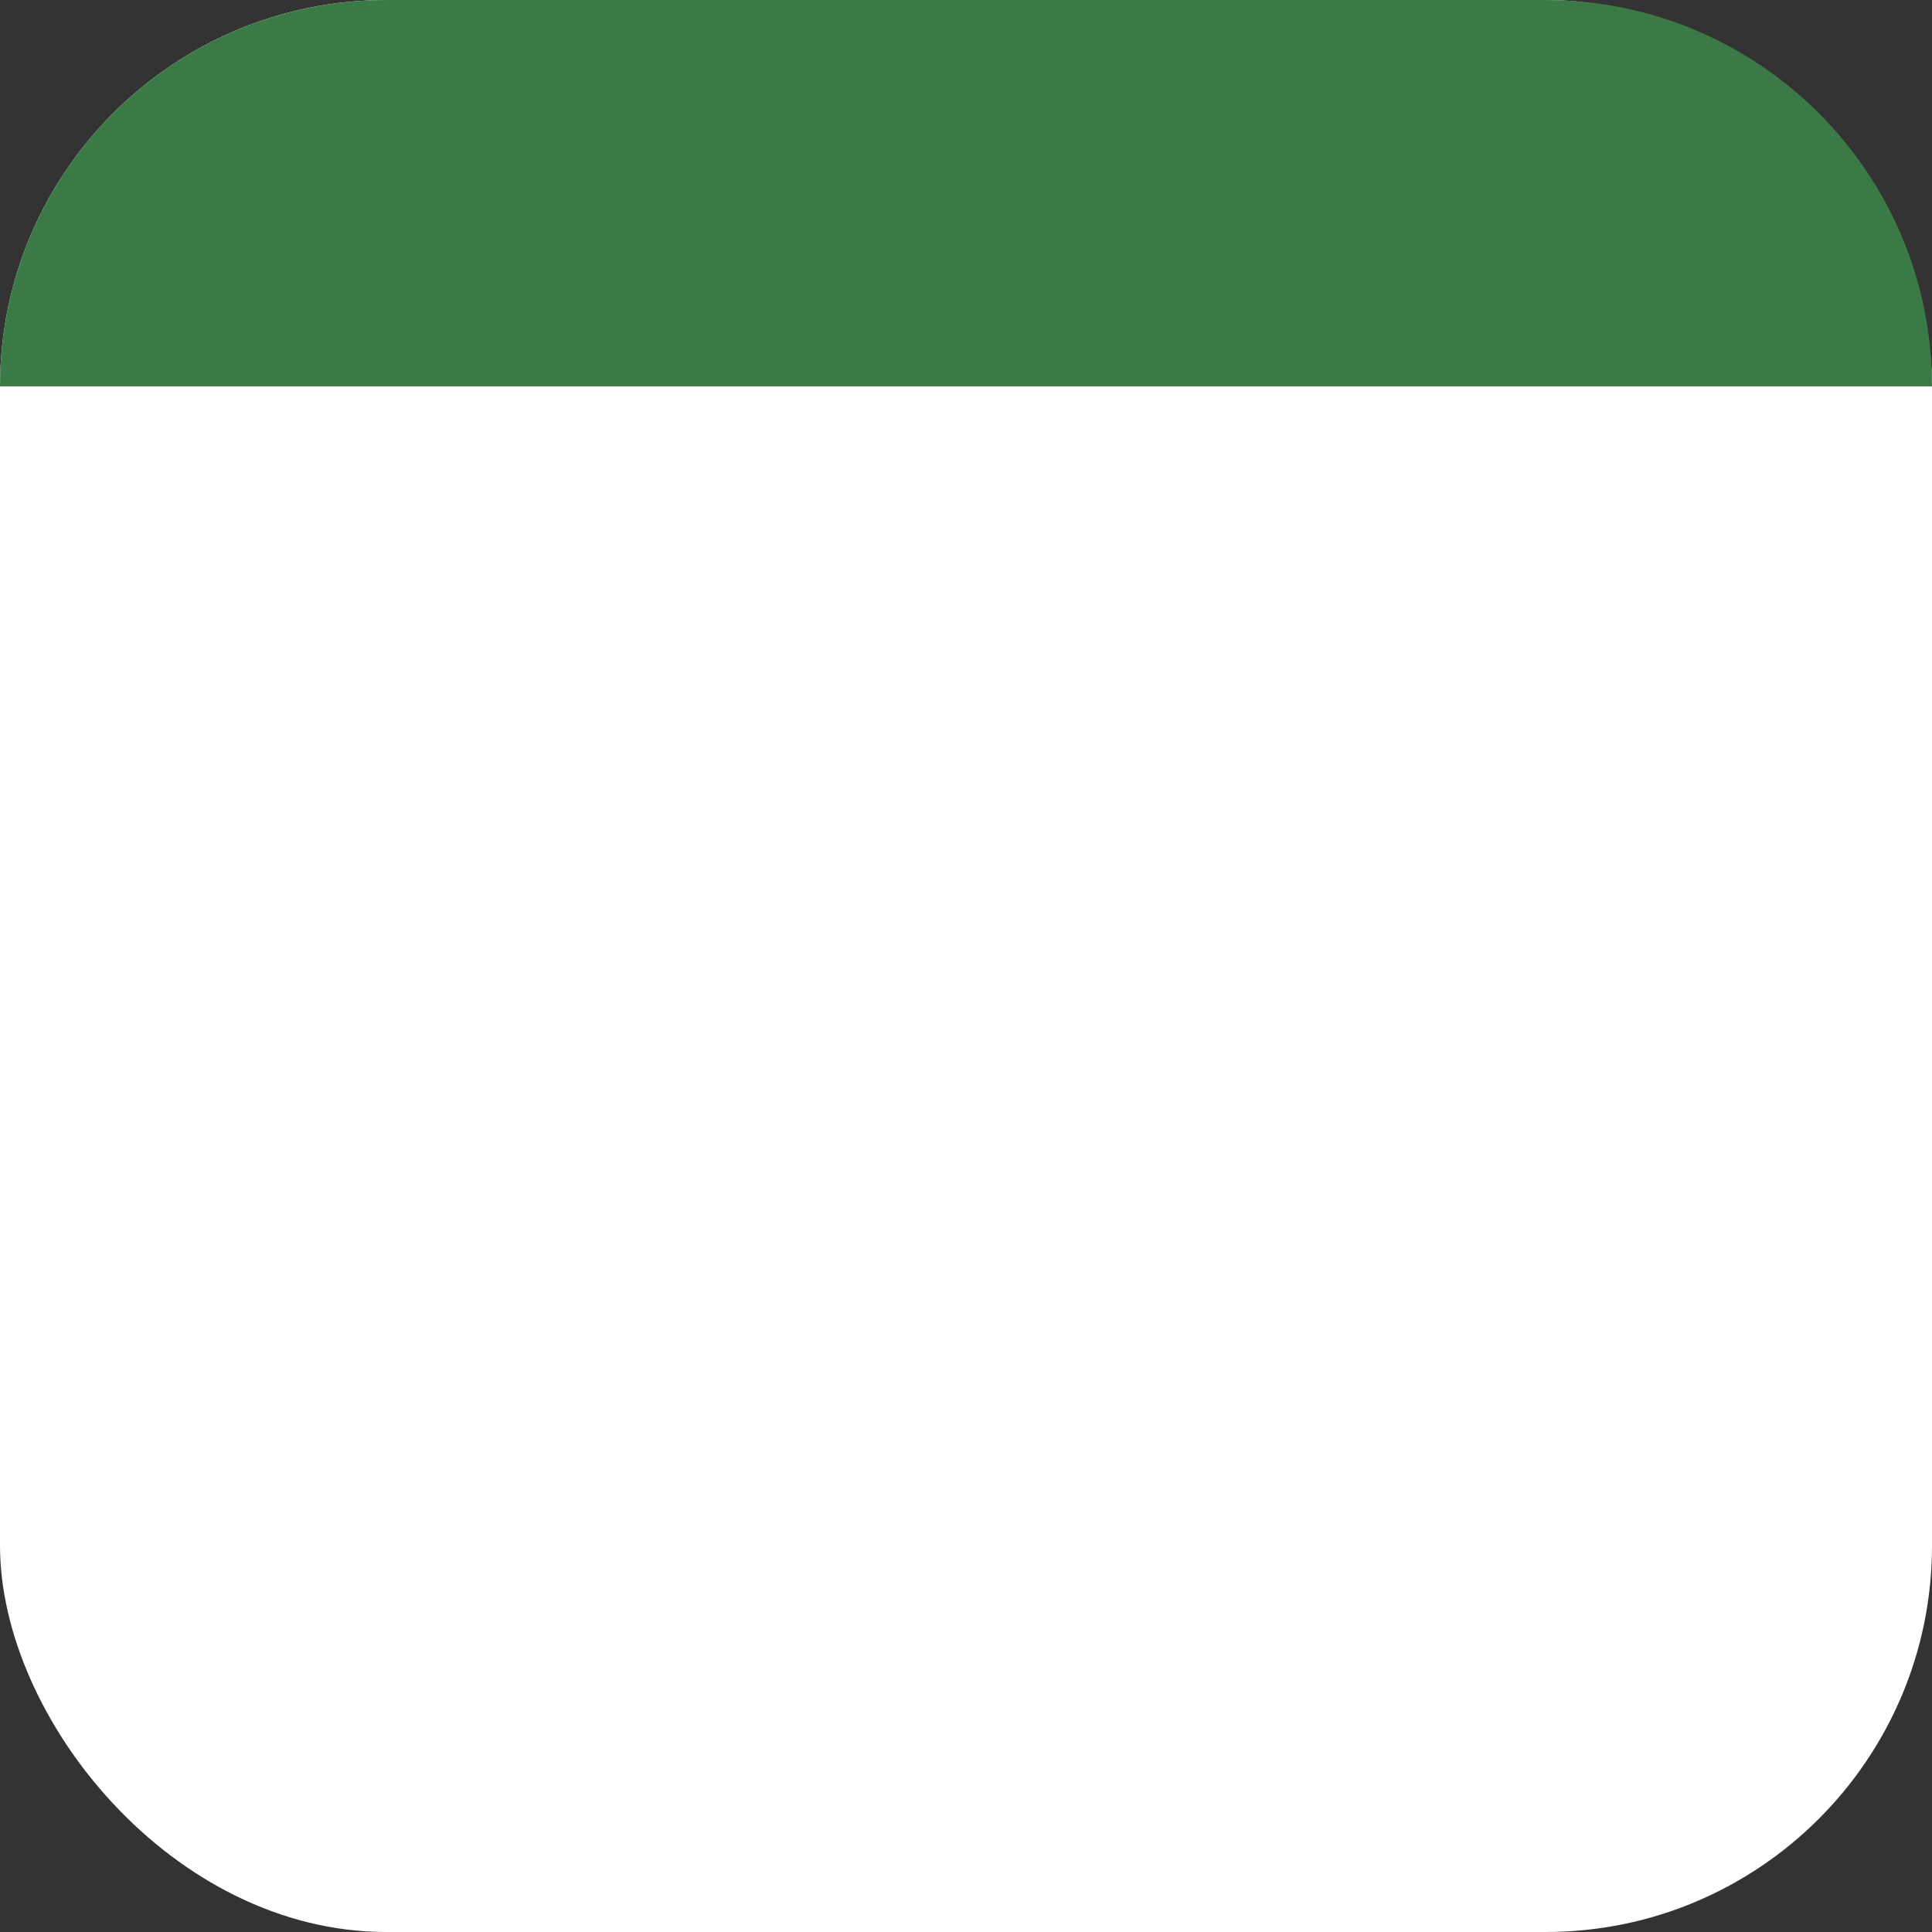 <svg width="40" height="40" viewBox="0 0 40 40" fill="none" xmlns="http://www.w3.org/2000/svg">
<rect x="0" y="0" width="40" height="40" fill="#333333" stroke="none"/>
<rect width="40" height="40" rx="8" fill="white"/>
<path d="M0 8C0 3.582 3.582 0 8 0H32C36.418 0 40 3.582 40 8V8H0V8Z" fill="#3B7A47"/>
</svg>
